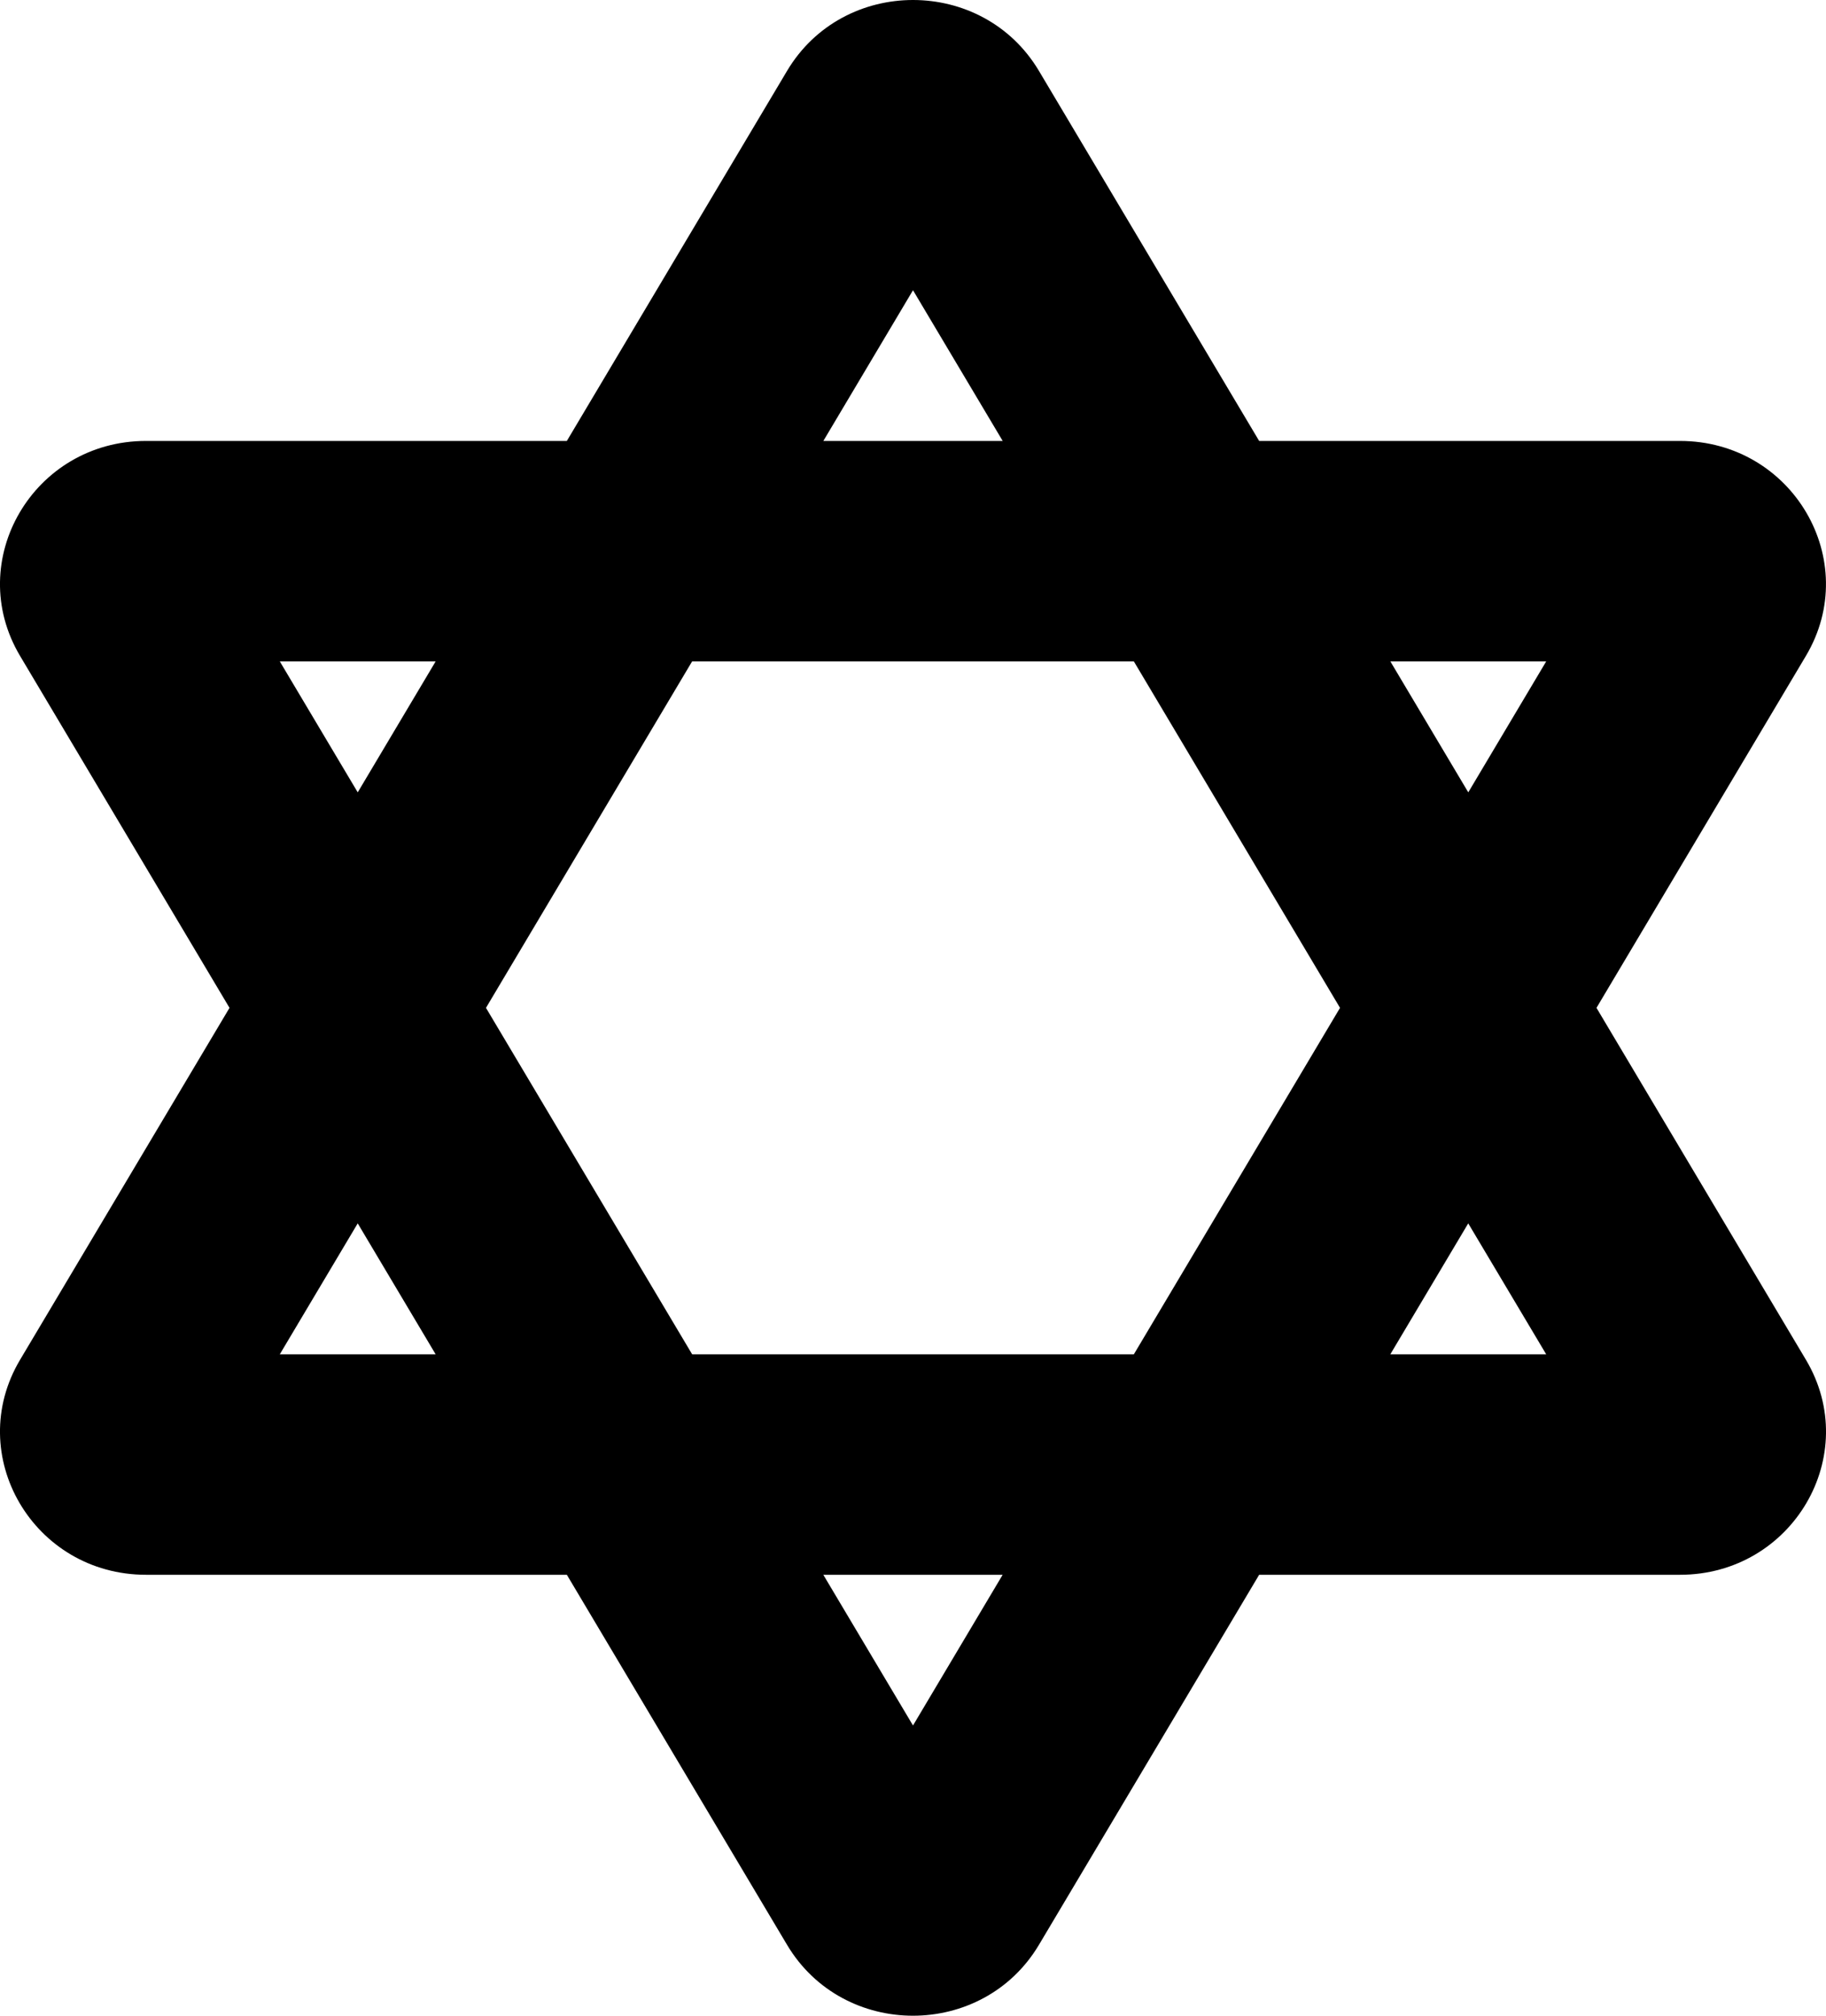 <svg viewBox="0 0 464 512" xmlns="http://www.w3.org/2000/svg"><path d="m405.68 256 53.21-89.39c14.41-24.21-3.41-54.61-32.01-54.61h-106.92l-55.95-93.98c-7.15-12.01-19.58-18.02-32.01-18.02s-24.86 6.01-32.01 18.02l-55.95 93.98h-106.93c-28.6 0-46.42 30.4-32.01 54.61l53.22 89.39-53.22 89.39c-14.41 24.21 3.41 54.61 32.01 54.61h106.93l55.95 93.98c7.15 12.01 19.58 18.02 32.01 18.02s24.86-6.01 32.01-18.02l55.95-93.98h106.93c28.6 0 46.42-30.4 32.01-54.61zm-12.78-88-19.8 33.26-19.8-33.26zm-52.39 88-52.39 88h-112.24l-52.39-88 52.38-88h112.25zm-108.51-182.28 22.79 38.28h-45.57zm-160.9 94.28h39.6l-19.8 33.26zm0 176 19.8-33.26 19.8 33.26zm160.9 94.28-22.79-38.28h45.57zm121.29-94.28 19.8-33.26 19.81 33.26z"/></svg>